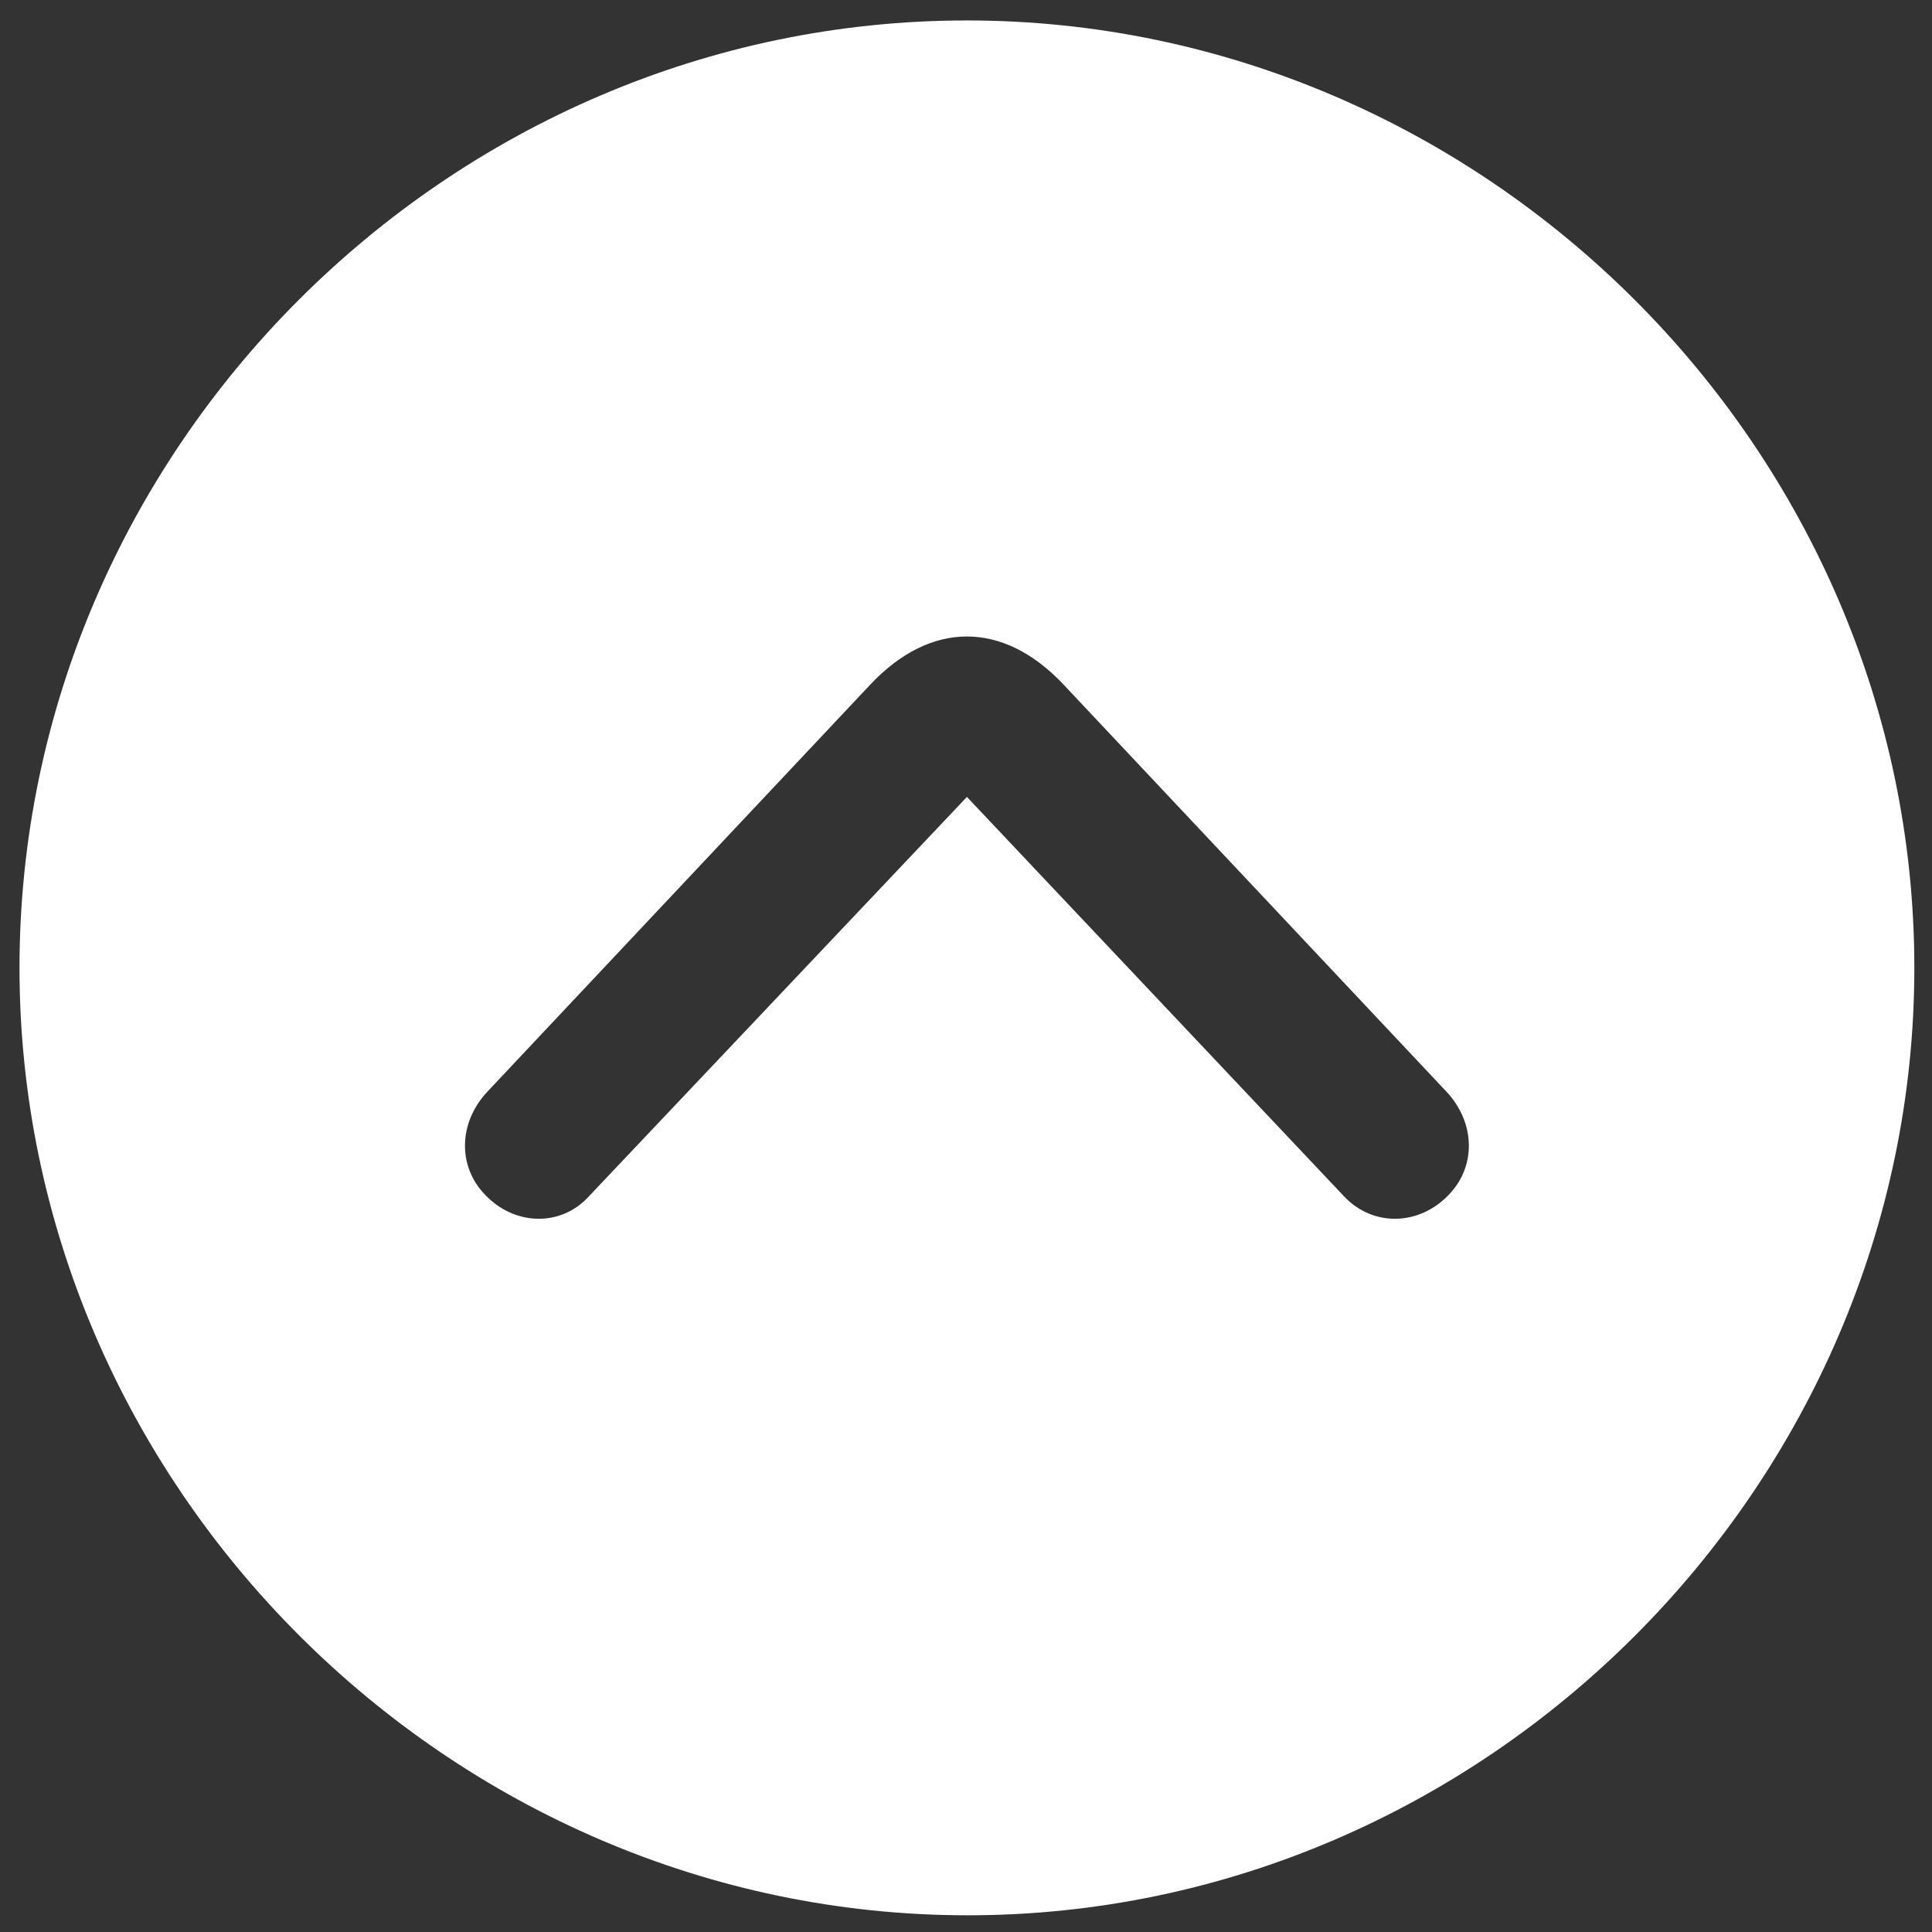 <svg width="65" height="65" viewBox="0 0 65 65" fill="none" xmlns="http://www.w3.org/2000/svg">
<rect x="0" y="0" width="65" height="65" fill="#333333" stroke="none"/>
<path d="M32.531 0.688C15.094 0.688 0.656 15.125 0.656 32.562C0.656 49.969 15.125 64.438 32.562 64.438C49.969 64.438 64.406 49.969 64.406 32.562C64.406 15.125 49.938 0.688 32.531 0.688ZM29.281 23.031C31.312 20.875 33.75 20.875 35.781 23.031L48.656 36.719C49.656 37.781 49.656 39.25 48.75 40.188C47.75 41.25 46.188 41.281 45.219 40.25L32.531 26.812L19.812 40.25C18.875 41.281 17.312 41.25 16.312 40.188C15.406 39.25 15.406 37.781 16.406 36.719L29.281 23.031Z" fill="white"/>
</svg>
